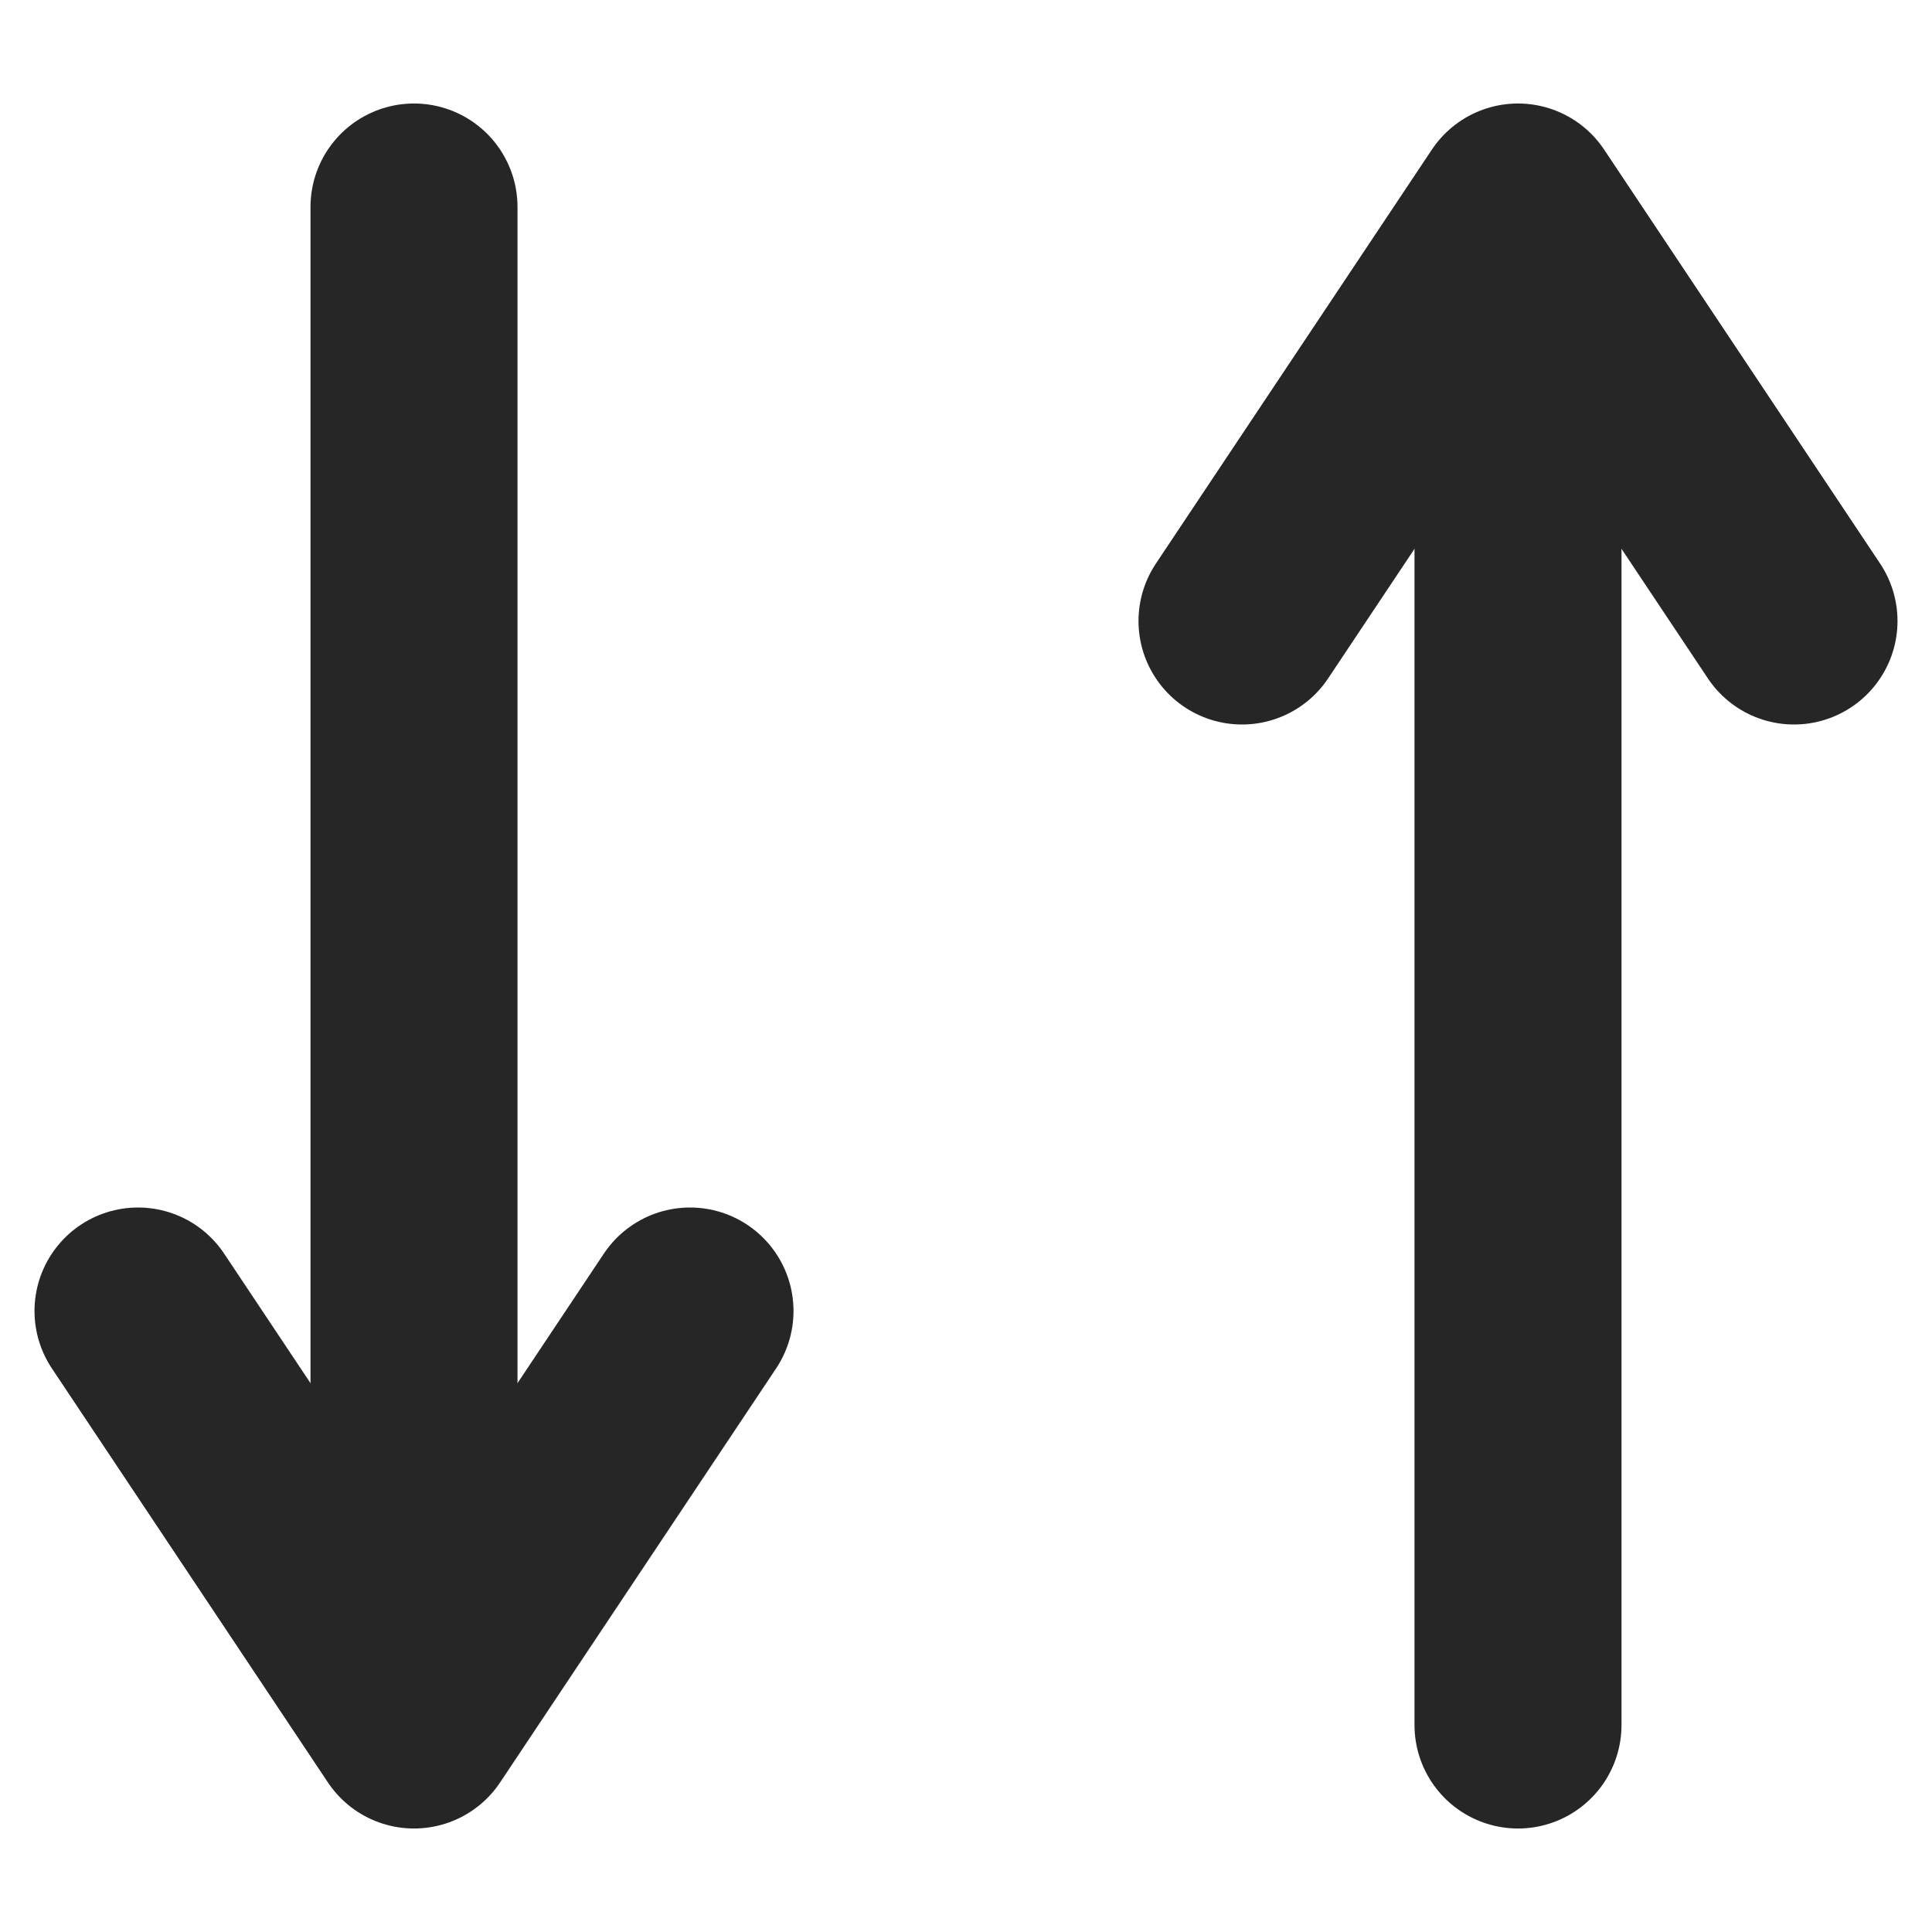 <svg width="14" height="14" viewBox="0 0 14 14" fill="none" xmlns="http://www.w3.org/2000/svg">
<g id="Group 1067">
<path id="Vector 213" d="M1 9.5L3 12.5L5 9.5" stroke="#262627" stroke-width="1.5" stroke-linecap="round" stroke-linejoin="round"/>
<path id="Vector 214" d="M3 11.5V1.5" stroke="#262627" stroke-width="1.5" stroke-linecap="round" stroke-linejoin="round"/>
<path id="Vector 215" d="M13 4.5L11 1.5L9 4.5" stroke="#262627" stroke-width="1.5" stroke-linecap="round" stroke-linejoin="round"/>
<path id="Vector 216" d="M11 2.5L11 12.5" stroke="#262627" stroke-width="1.5" stroke-linecap="round" stroke-linejoin="round"/>
</g>
</svg>
